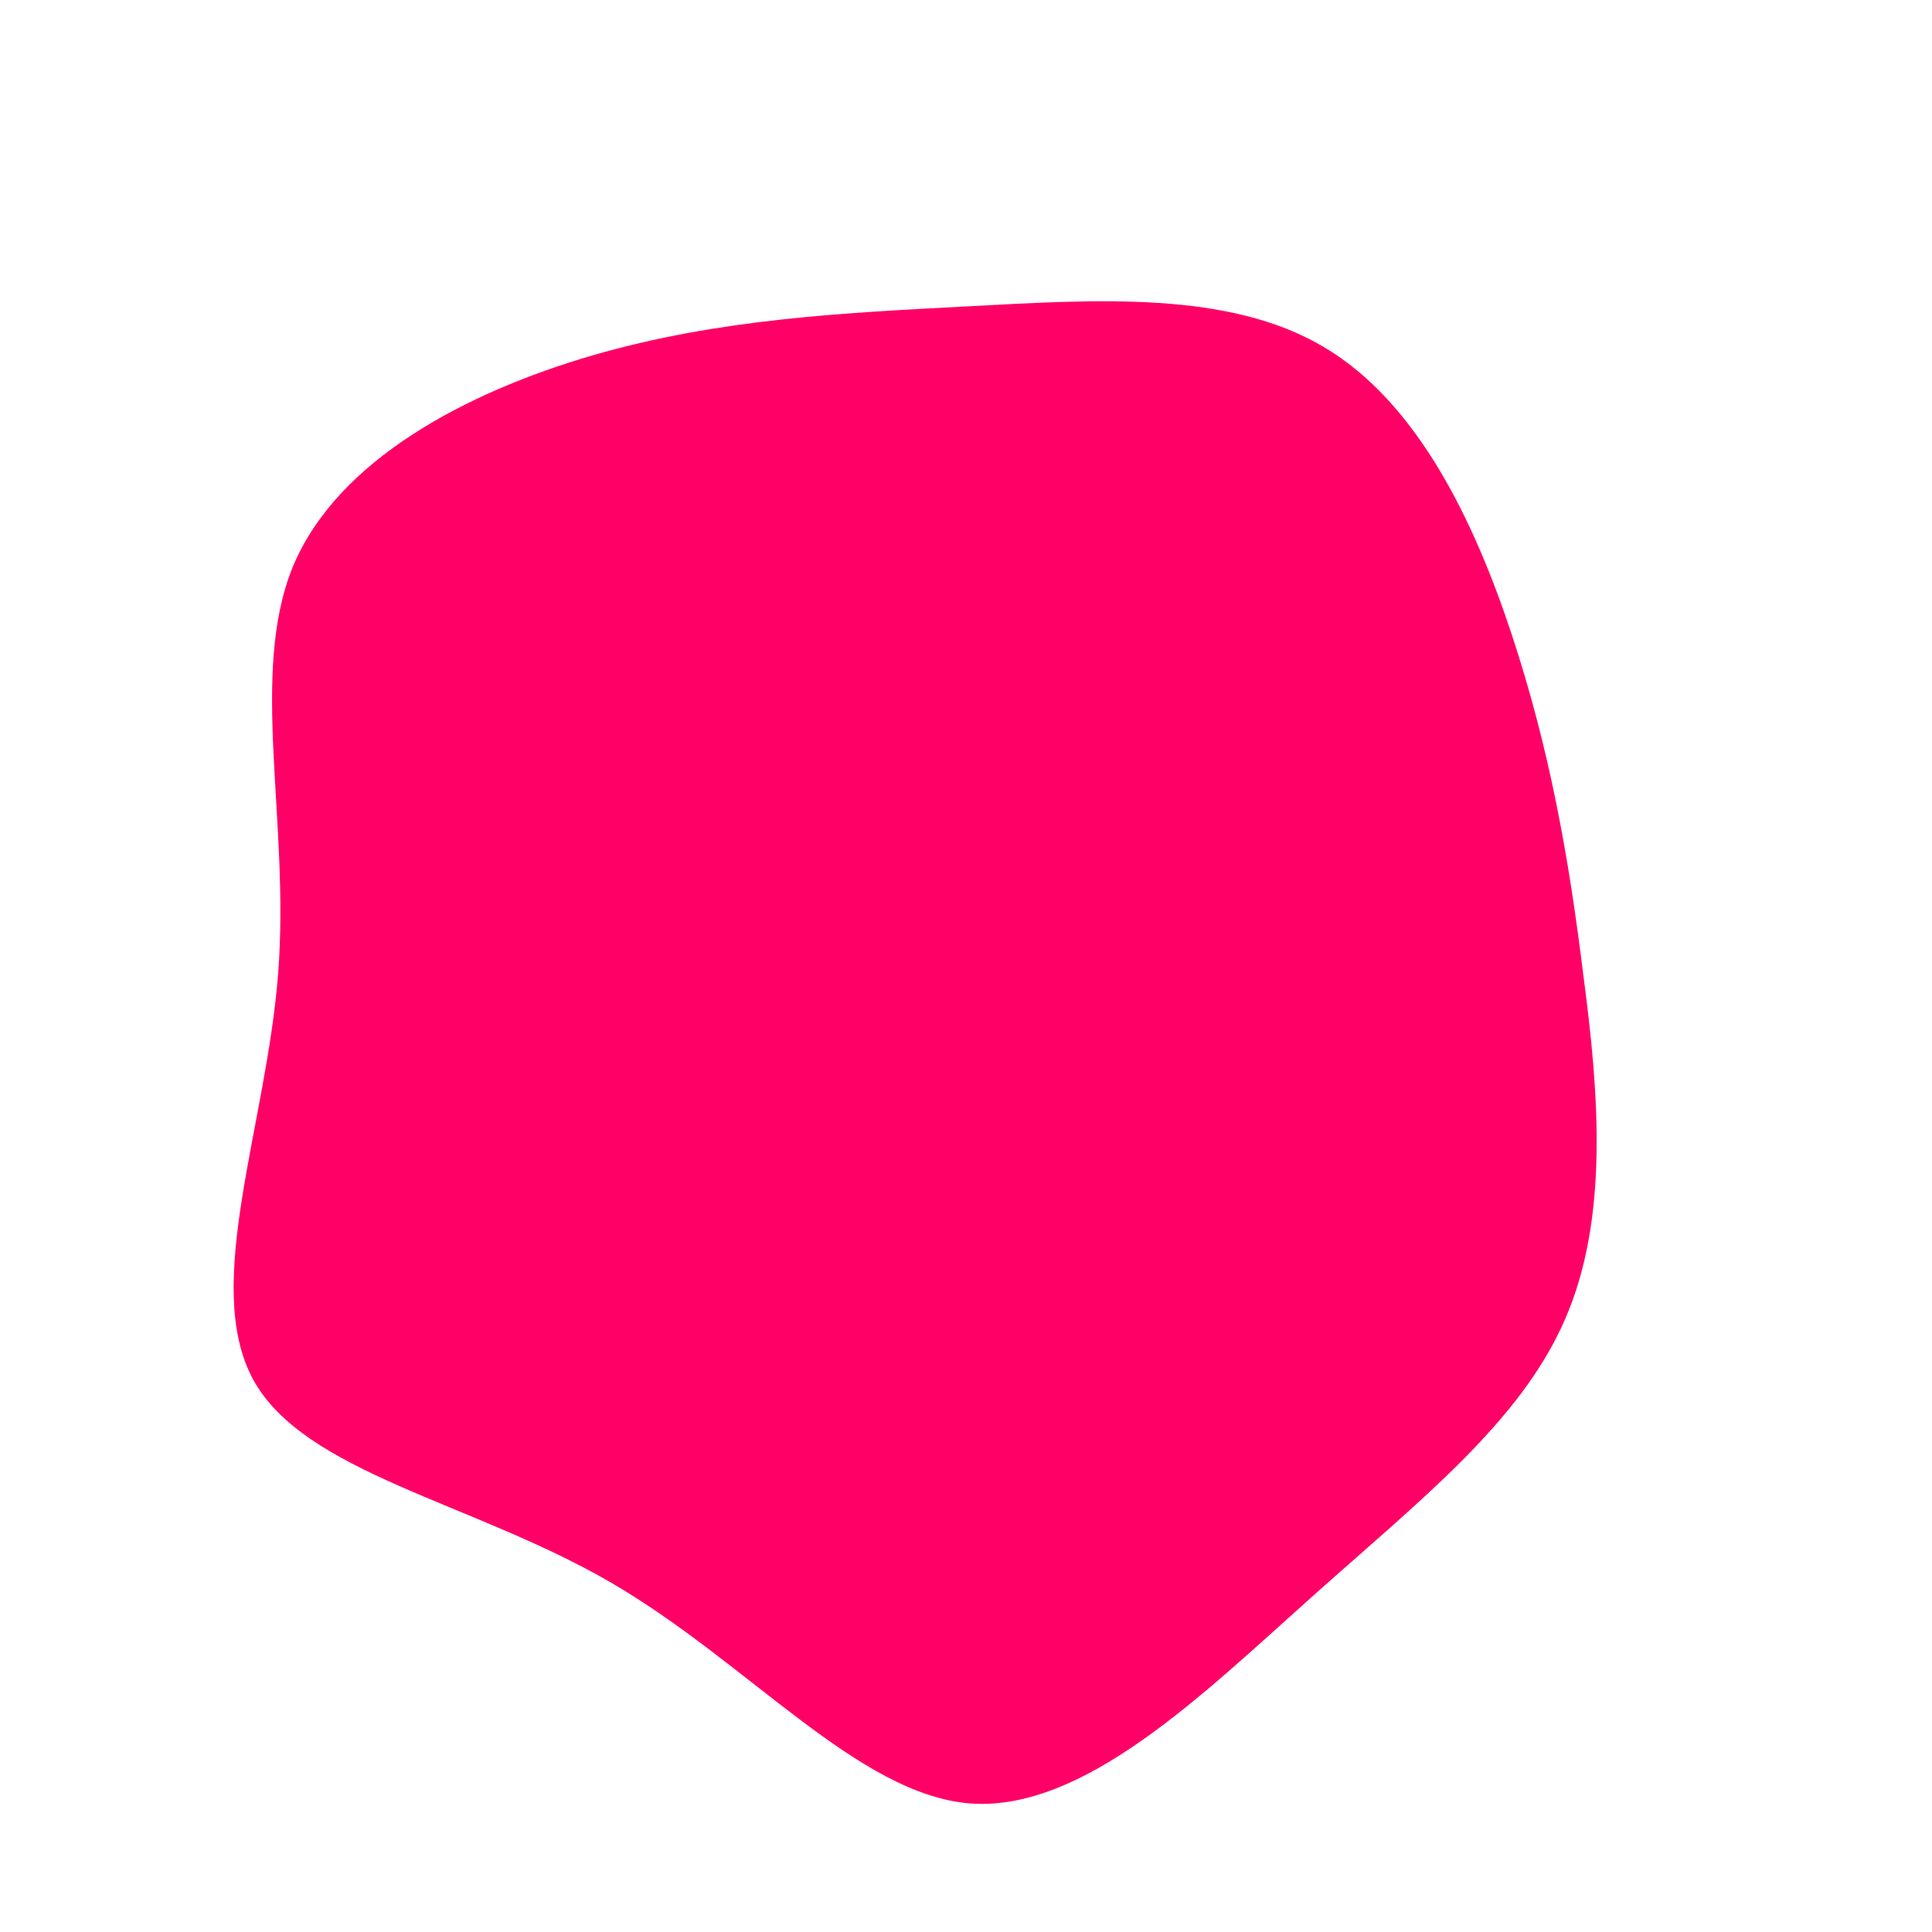 <?xml version="1.0" standalone="no"?>
<svg viewBox="0 0 200 200" xmlns="http://www.w3.org/2000/svg">
  <path fill="#FF0066" d="M37,-64.1C46.7,-58.4,52.6,-46.1,56.5,-34.3C60.4,-22.5,62.4,-11.3,63.9,0.9C65.5,13,66.6,26.1,62,36.6C57.4,47.2,47,55.3,35.7,65.4C24.4,75.5,12.2,87.5,0.5,86.7C-11.2,85.8,-22.5,72.1,-36.8,63.8C-51.1,55.5,-68.5,52.5,-73.8,42.8C-79.1,33,-72.4,16.5,-71.2,0.7C-70,-15.1,-74.2,-30.2,-69.7,-41.3C-65.1,-52.4,-51.7,-59.4,-38.7,-63.2C-25.6,-67,-12.8,-67.6,0.4,-68.3C13.6,-69,27.2,-69.9,37,-64.1Z" transform="translate(100 100)" />
</svg>
